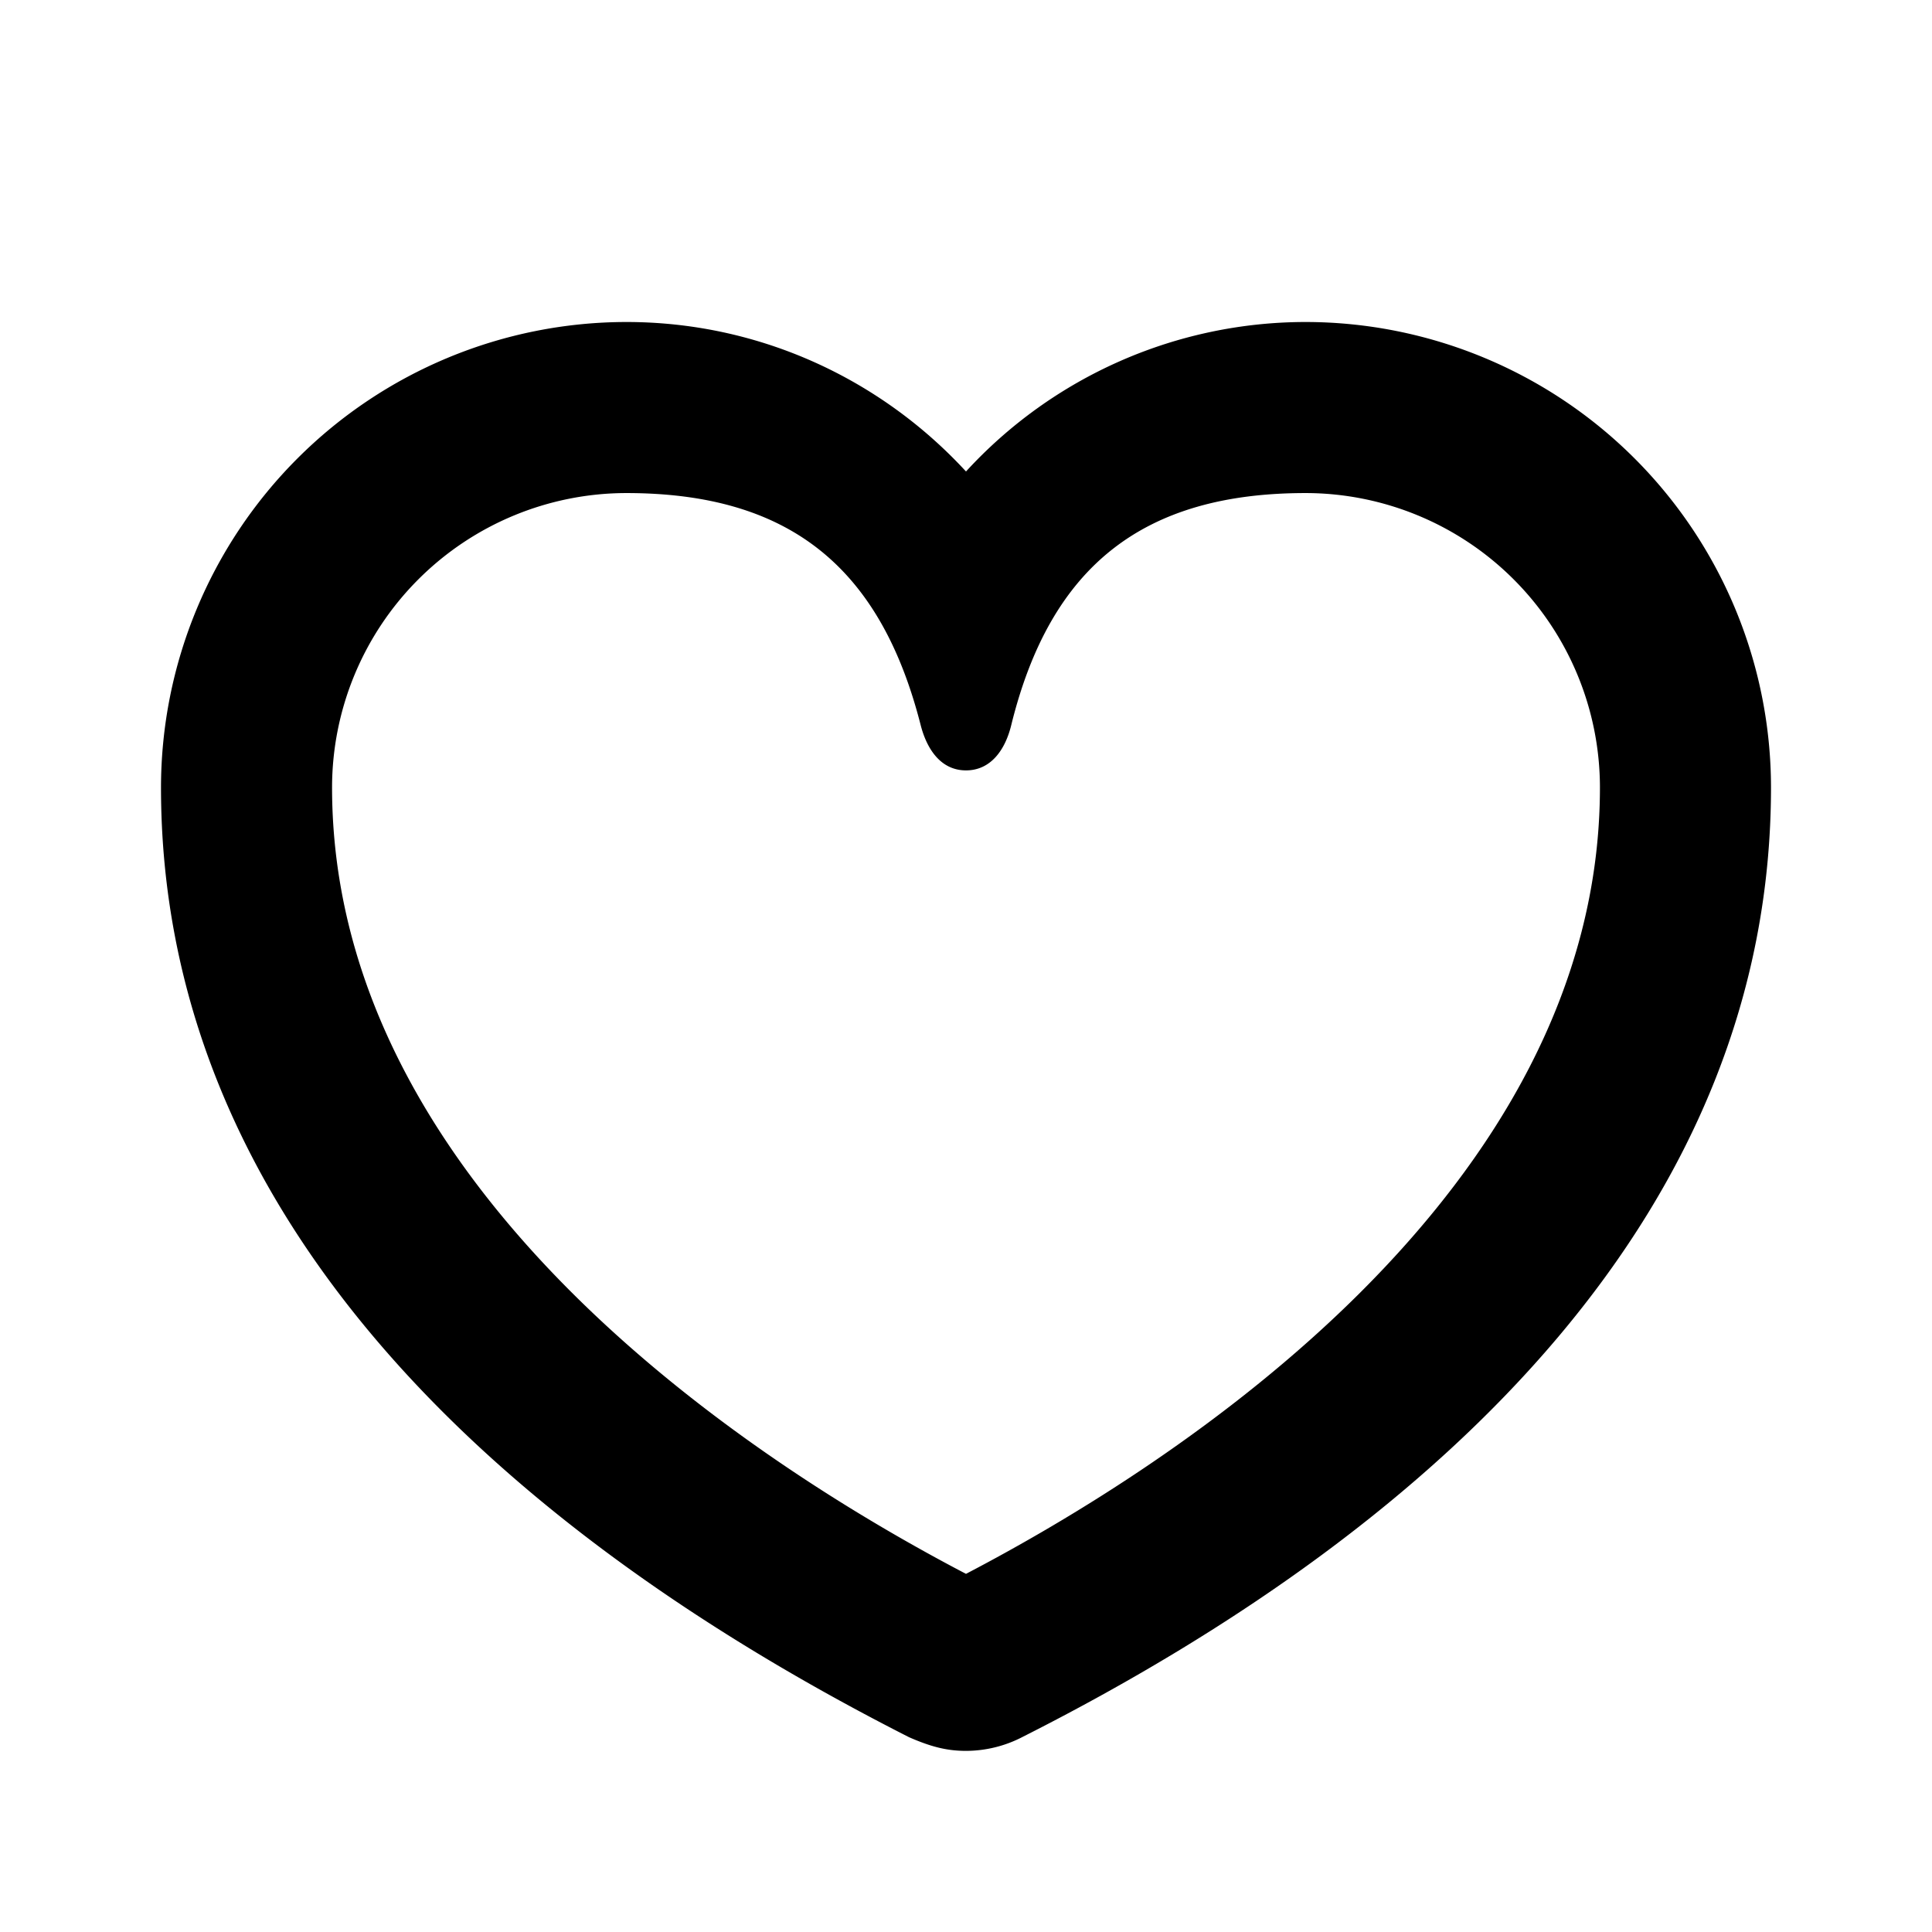 <svg xmlns="http://www.w3.org/2000/svg" width="16" height="16" viewBox="0 0 24 24"><path d="M4.125 9.781c0 5.045 5.316 8.433 7.875 9.77 2.56-1.337 7.875-4.725 7.875-9.77a3.66 3.66 0 0 0-3.656-3.656c-2.016 0-3.17.905-3.657 2.883-.074.304-.252.562-.562.562-.31 0-.485-.259-.563-.562-.502-1.97-1.64-2.883-3.656-2.883a3.66 3.66 0 0 0-3.656 3.656zM16.219 4A5.786 5.786 0 0 1 22 9.781c0 5.193-3.972 9.104-9.29 11.792a1.529 1.529 0 0 1-.71.177c-.238 0-.436-.051-.708-.17C5.956 18.87 2 14.972 2 9.782A5.787 5.787 0 0 1 7.781 4c1.638 0 3.15.697 4.219 1.857A5.728 5.728 0 0 1 16.219 4z"/></svg>
